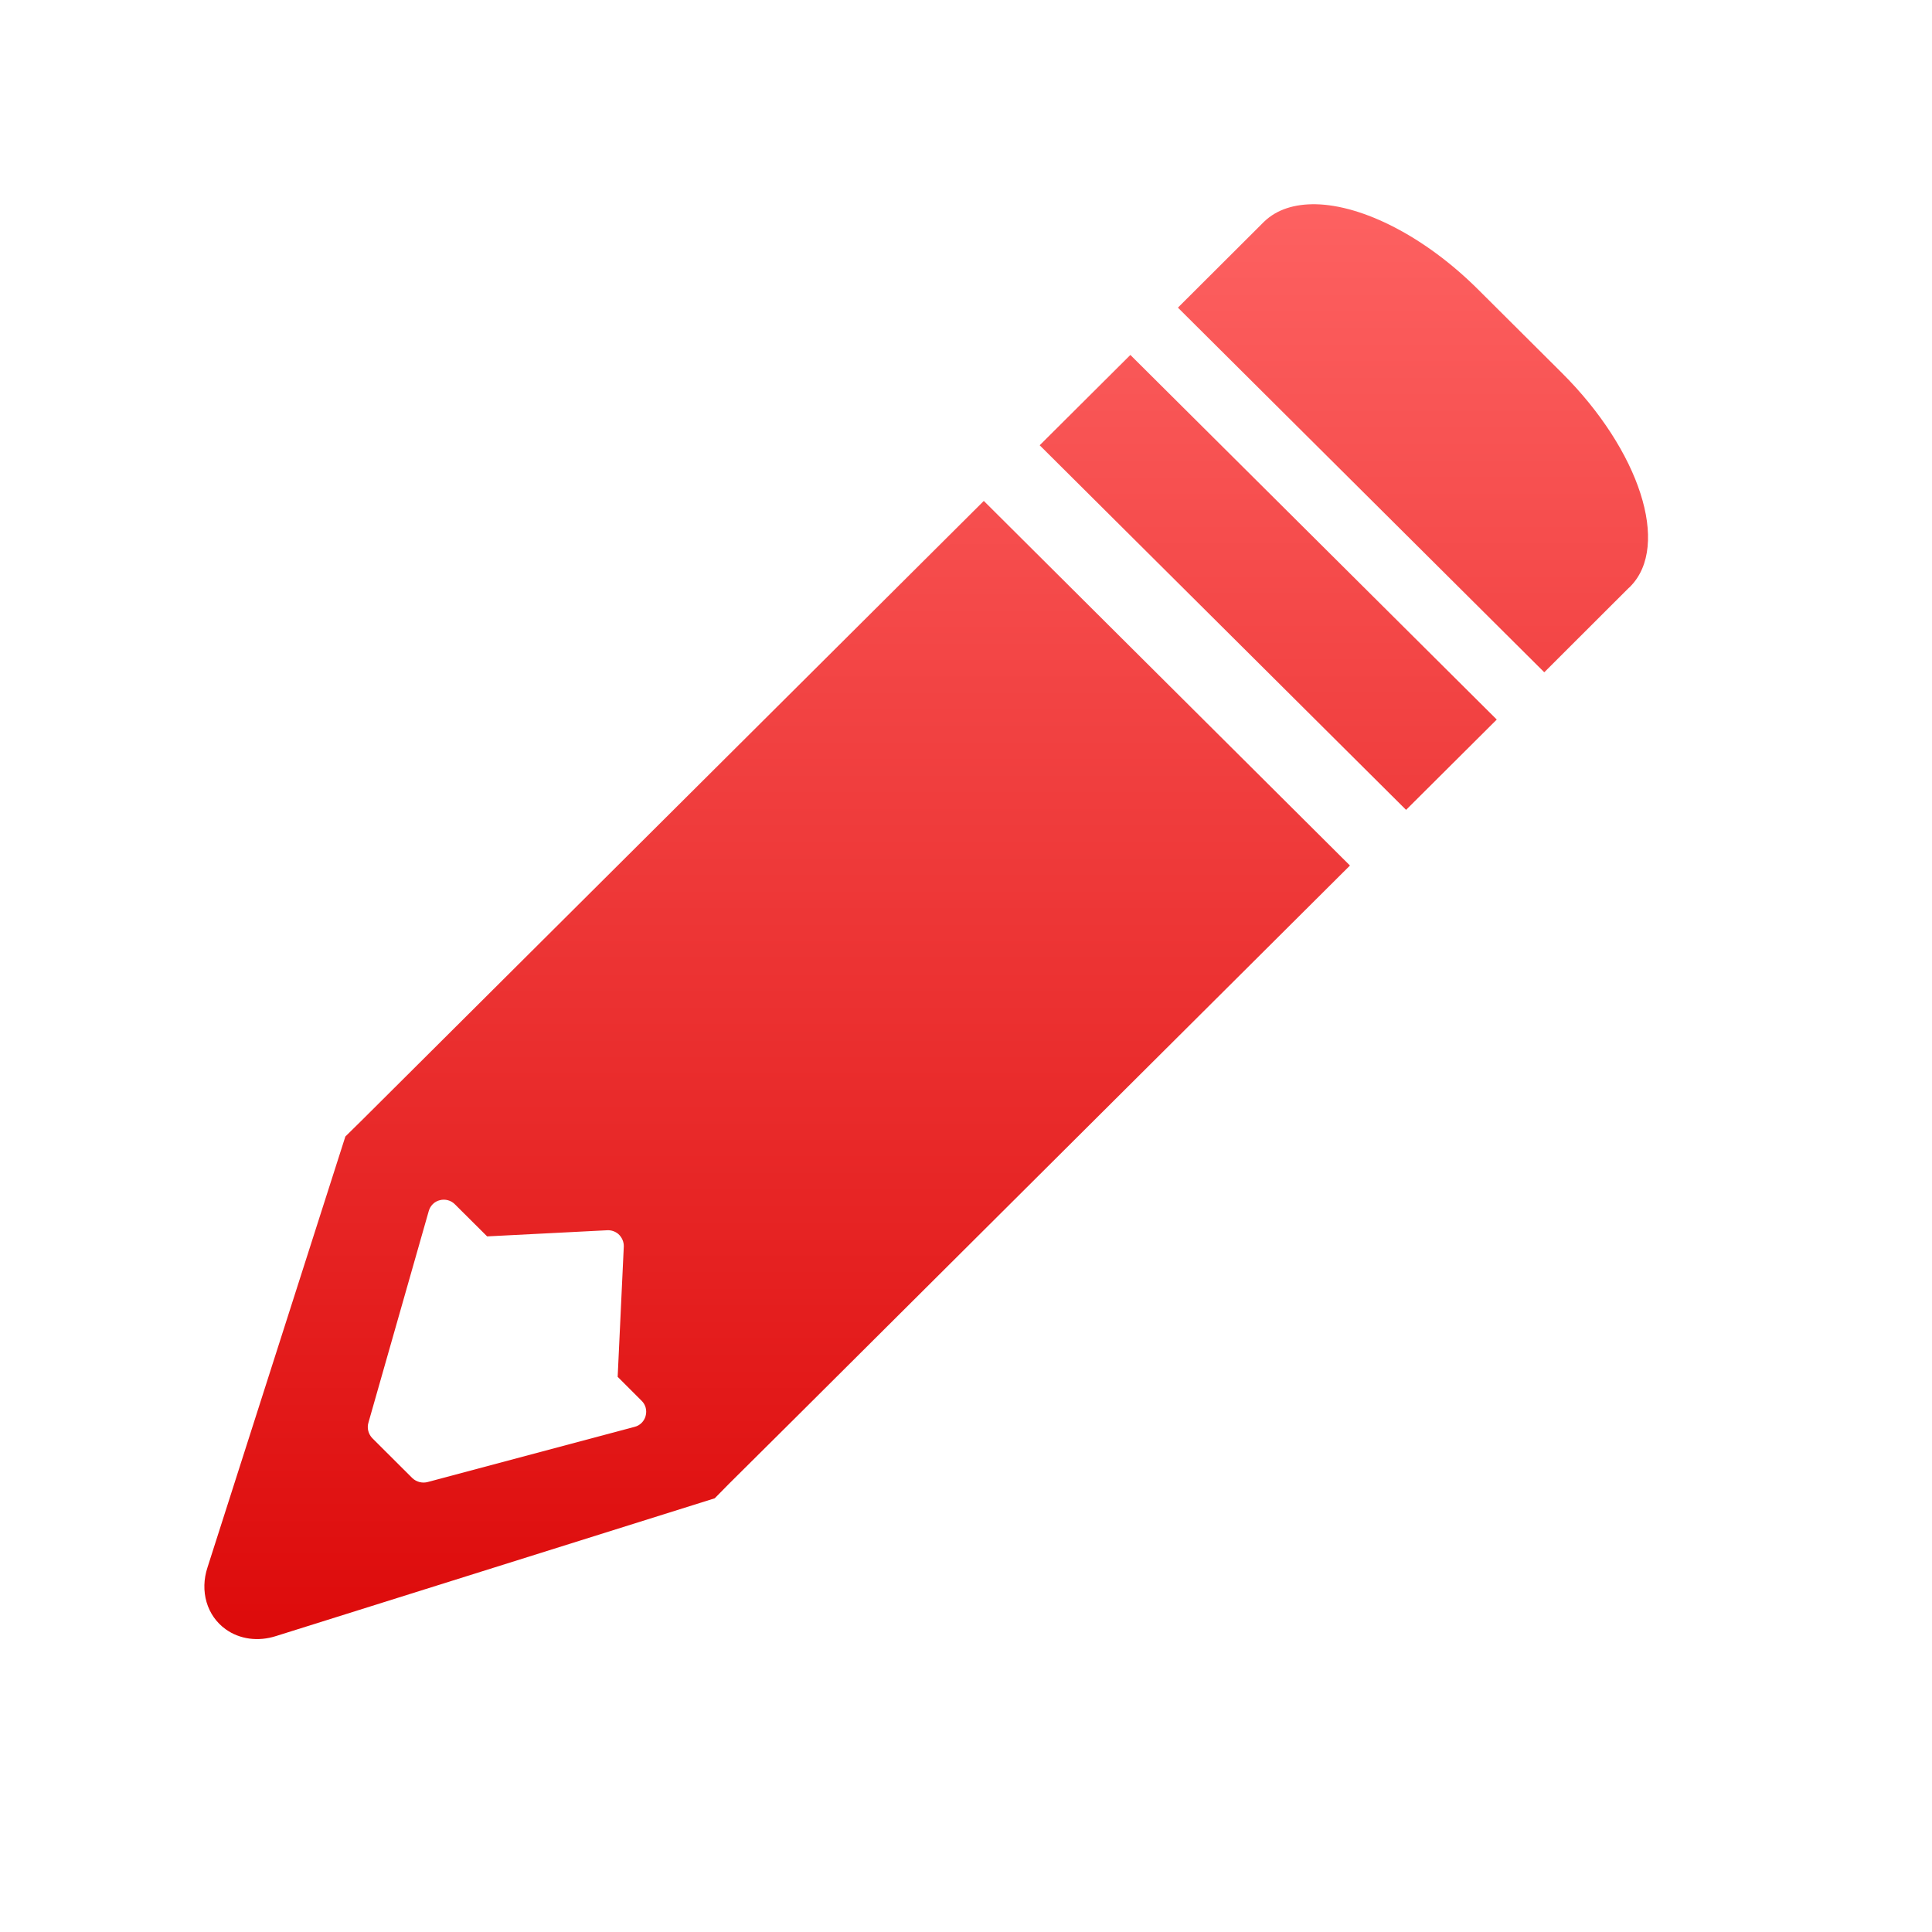 <svg xmlns="http://www.w3.org/2000/svg" xmlns:xlink="http://www.w3.org/1999/xlink" width="64" height="64" viewBox="0 0 64 64" version="1.1">
<defs> <linearGradient id="linear0" gradientUnits="userSpaceOnUse" x1="0" y1="0" x2="0" y2="1" gradientTransform="matrix(55.992,0,0,56,4.004,4)"> <stop offset="0" style="stop-color:#ff6666;stop-opacity:1;"/> <stop offset="1" style="stop-color:#d90000;stop-opacity:1;"/> </linearGradient> </defs>
<g id="surface1">
<path style=" stroke:none;fill-rule:evenodd;fill:url(#linear0);fill-opacity:1;" d="M 32.59 16.594 L 12.016 37.082 L 11.441 37.648 L 6.875 51.918 C 6.613 52.707 6.852 53.523 7.473 53.969 C 7.938 54.305 8.555 54.387 9.148 54.195 L 23.676 49.633 L 24.145 49.156 L 26.336 46.98 L 44.719 28.672 L 32.59 16.594 M 20.48 40.875 C 20.602 40.984 20.668 41.137 20.664 41.289 L 20.461 45.609 L 21.254 46.402 C 21.387 46.531 21.438 46.723 21.387 46.906 C 21.34 47.082 21.199 47.223 21.023 47.266 L 14.168 49.094 C 13.992 49.141 13.797 49.094 13.66 48.965 L 12.332 47.641 C 12.203 47.504 12.152 47.312 12.203 47.133 L 14.203 40.117 C 14.254 39.938 14.391 39.801 14.57 39.758 C 14.746 39.711 14.941 39.762 15.07 39.895 L 16.137 40.957 L 20.113 40.754 C 20.25 40.746 20.379 40.793 20.48 40.875 "/>
<path style=" stroke:none;fill-rule:evenodd;fill:url(#linear0);fill-opacity:1;" d="M 43.586 6.766 C 42.891 6.754 42.301 6.934 41.879 7.34 L 41.859 7.359 L 39.02 10.191 L 51.156 22.27 L 53.953 19.477 L 54 19.438 C 54.004 19.434 54.004 19.426 54.012 19.422 C 55.336 18.07 54.324 14.926 51.738 12.352 L 48.984 9.609 C 47.203 7.828 45.133 6.797 43.586 6.766 "/>
<path style=" stroke:none;fill-rule:evenodd;fill:url(#linear0);fill-opacity:1;" d="M 37.445 11.758 L 49.582 23.836 L 46.578 26.828 L 34.441 14.75 Z M 37.445 11.758 "/>
</g>
</svg>
